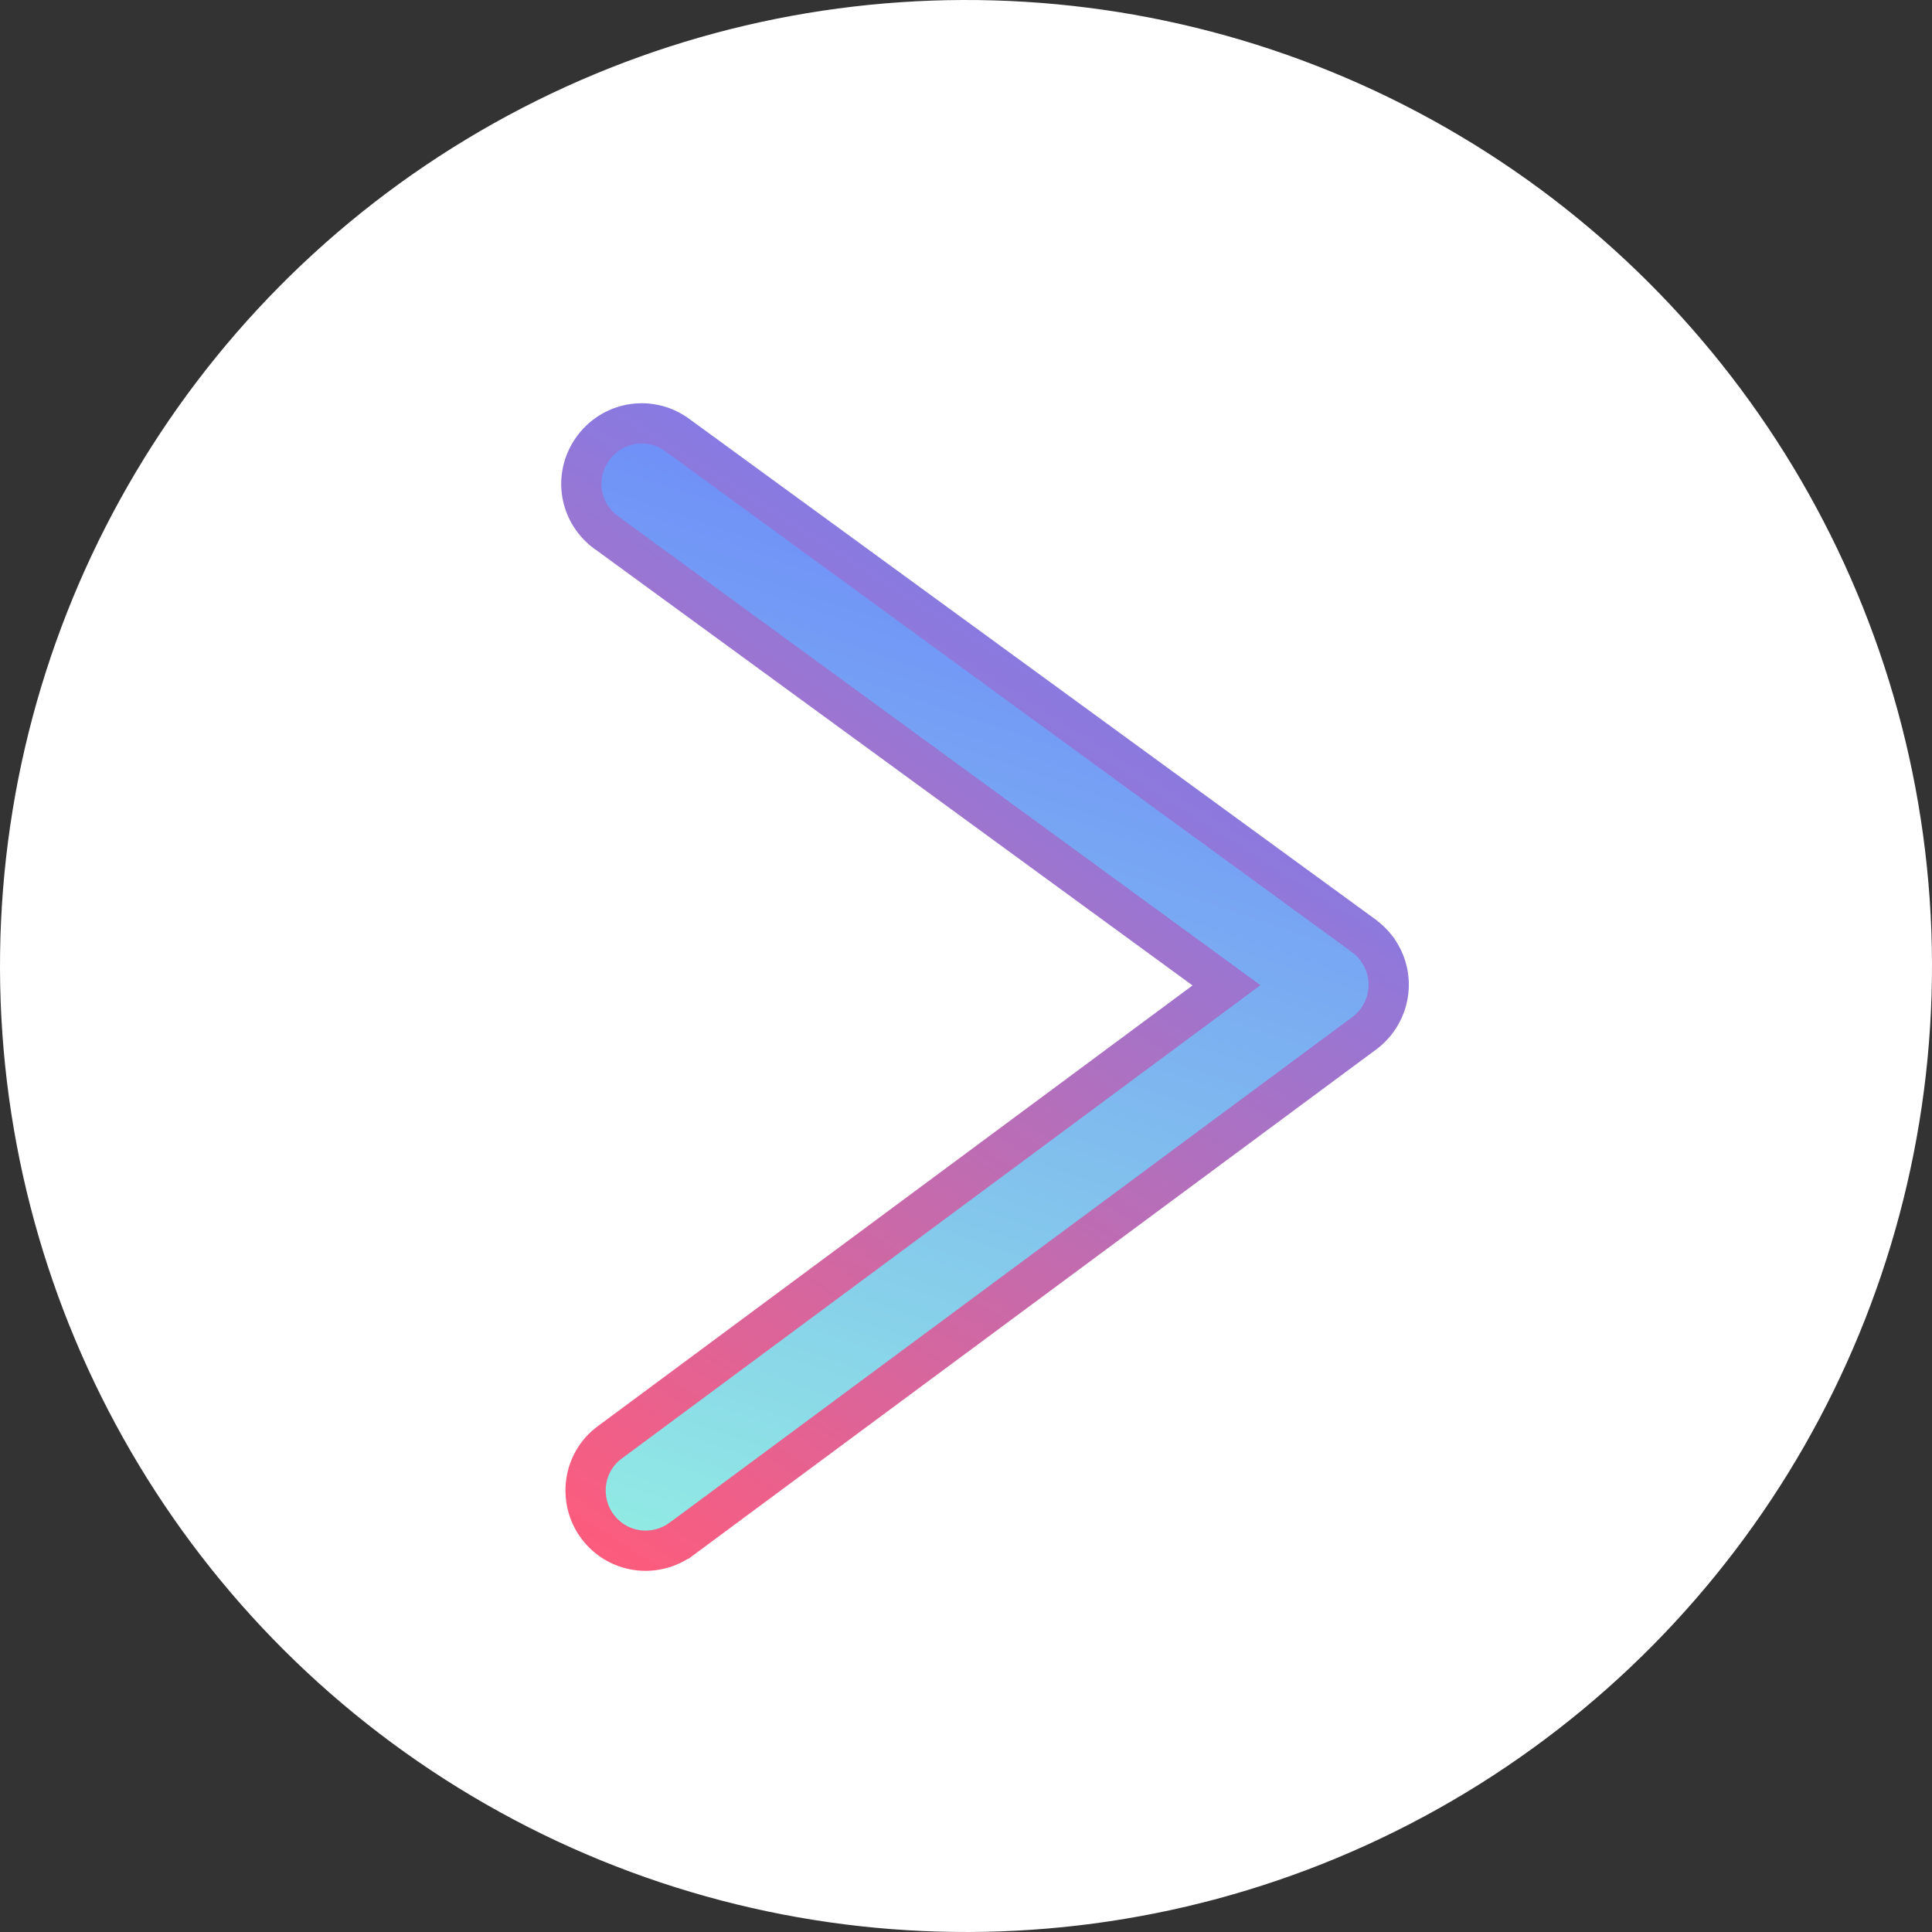 <svg width="24" height="24" viewBox="0 0 24 24" fill="none" xmlns="http://www.w3.org/2000/svg">
<rect x="0" y="0" width="24" height="24" fill="#333333" stroke="none"/>
<circle cx="12" cy="12" r="12" transform="rotate(179.805 12 12)" fill="white"/>
<path d="M7.378 5.554C7.63 5.225 8.095 5.162 8.425 5.413L16.944 11.627L16.946 11.629L16.946 11.629C17.005 11.673 17.057 11.725 17.102 11.783L17.103 11.786L17.103 11.786C17.352 12.122 17.277 12.587 16.95 12.834L16.948 12.835L16.948 12.835L8.47 19.114L8.469 19.114C8.136 19.361 7.669 19.297 7.419 18.959L7.419 18.959L7.419 18.959C7.179 18.631 7.241 18.158 7.581 17.913L15.236 12.24L7.541 6.622L7.53 6.615L7.527 6.612C7.525 6.611 7.523 6.609 7.52 6.607C7.518 6.606 7.515 6.604 7.512 6.601C7.511 6.6 7.51 6.6 7.509 6.599C7.185 6.344 7.126 5.882 7.378 5.554ZM7.378 5.554C7.378 5.554 7.378 5.554 7.378 5.554L7.576 5.706L7.378 5.554Z" fill="url(#paint0_linear_0_1)" stroke="url(#paint1_linear_0_1)" stroke-width="0.5"/>
<defs>
<linearGradient id="paint0_linear_0_1" x1="13" y1="5" x2="6.5" y2="24" gradientUnits="userSpaceOnUse">
<stop stop-color="#6A82FB"/>
<stop offset="0.743" stop-color="#91EAE4"/>
</linearGradient>
<linearGradient id="paint1_linear_0_1" x1="17.5" y1="7" x2="5.5" y2="26" gradientUnits="userSpaceOnUse">
<stop offset="0.009" stop-color="#6A82FB"/>
<stop offset="0.699" stop-color="#FC5C7D"/>
</linearGradient>
</defs>
</svg>
